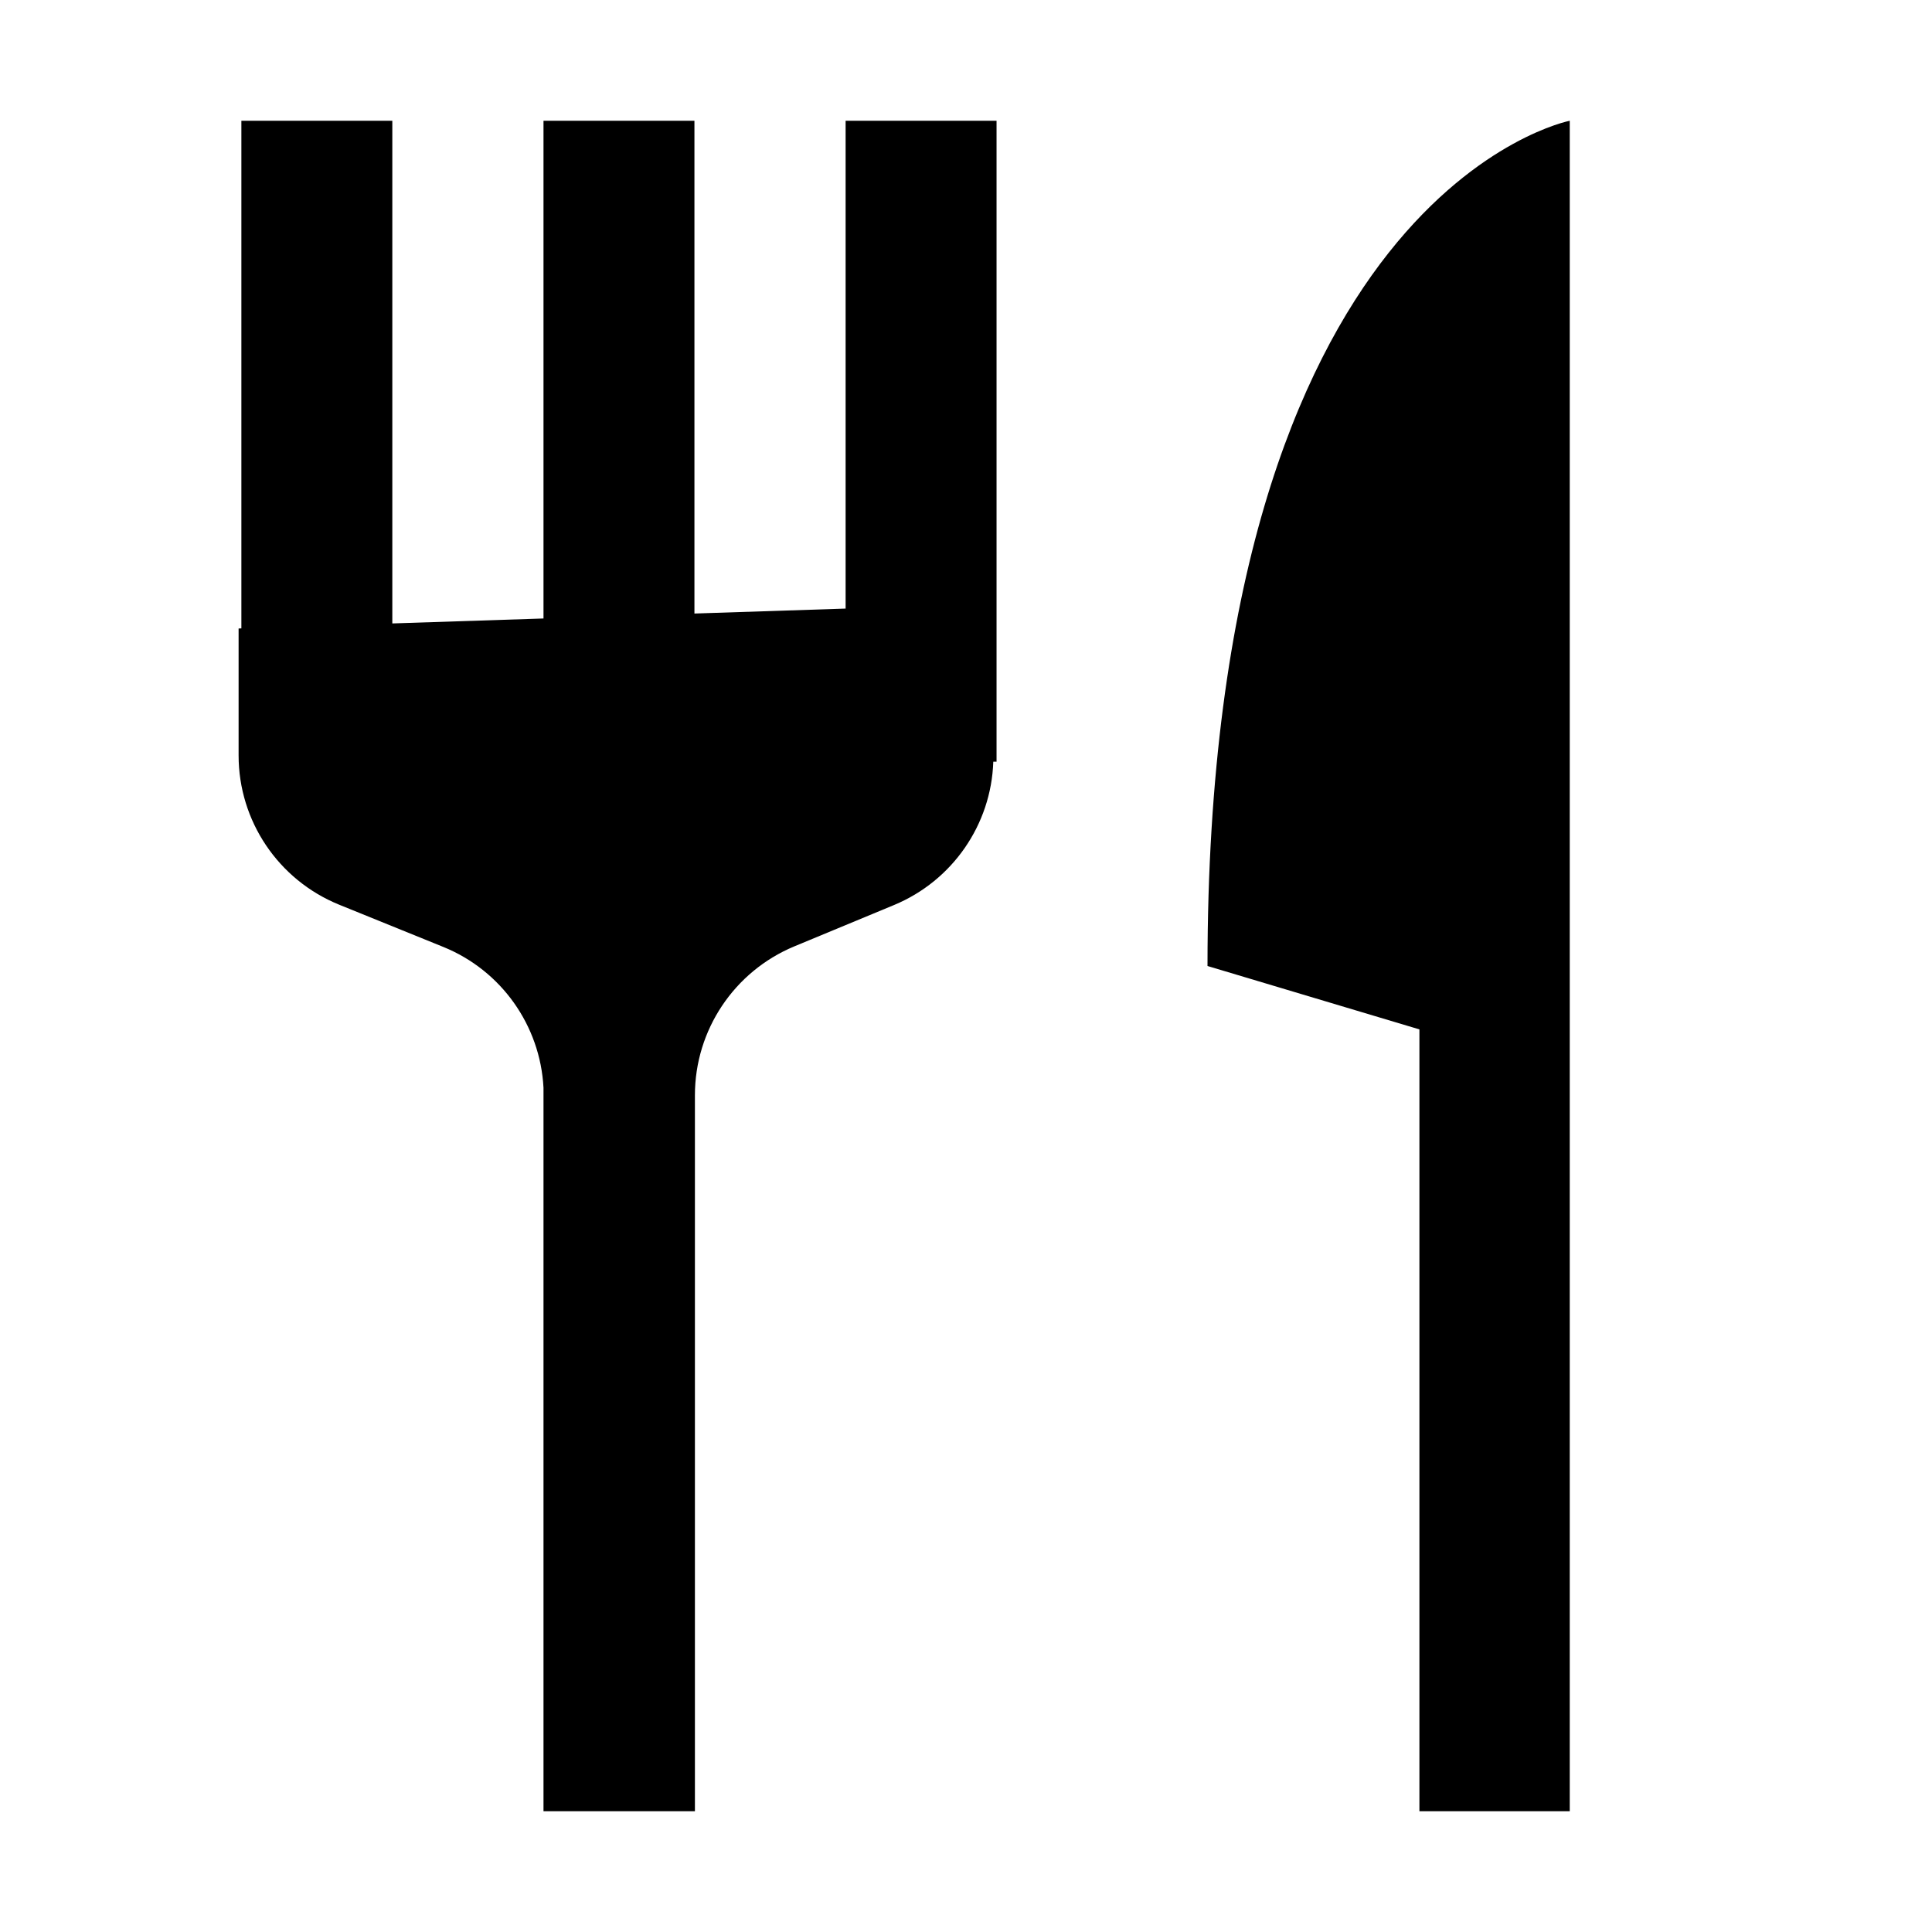 <?xml version="1.0" encoding="UTF-8"?>
<svg width="16" height="16" viewBox="0 0 16 16" fill="none" xmlns="http://www.w3.org/2000/svg">
  <path fill-rule="evenodd" clip-rule="evenodd" d="M1.999 1H3.249V5.163L4.501 5.122V1H5.751V5.081L7.003 5.04V1H8.253V6.308H8.226C8.209 6.829 7.888 7.294 7.404 7.495L6.577 7.838C6.08 8.045 5.755 8.531 5.755 9.07V15H4.503H4.501V9.008C4.474 8.493 4.152 8.037 3.671 7.842L2.808 7.492C2.305 7.287 1.976 6.799 1.976 6.256V5.205L1.999 5.204V1ZM13 1C13 1 10 1.583 10 8L11.755 8.525V15H13V1Z" fill="currentColor"/>
</svg>

